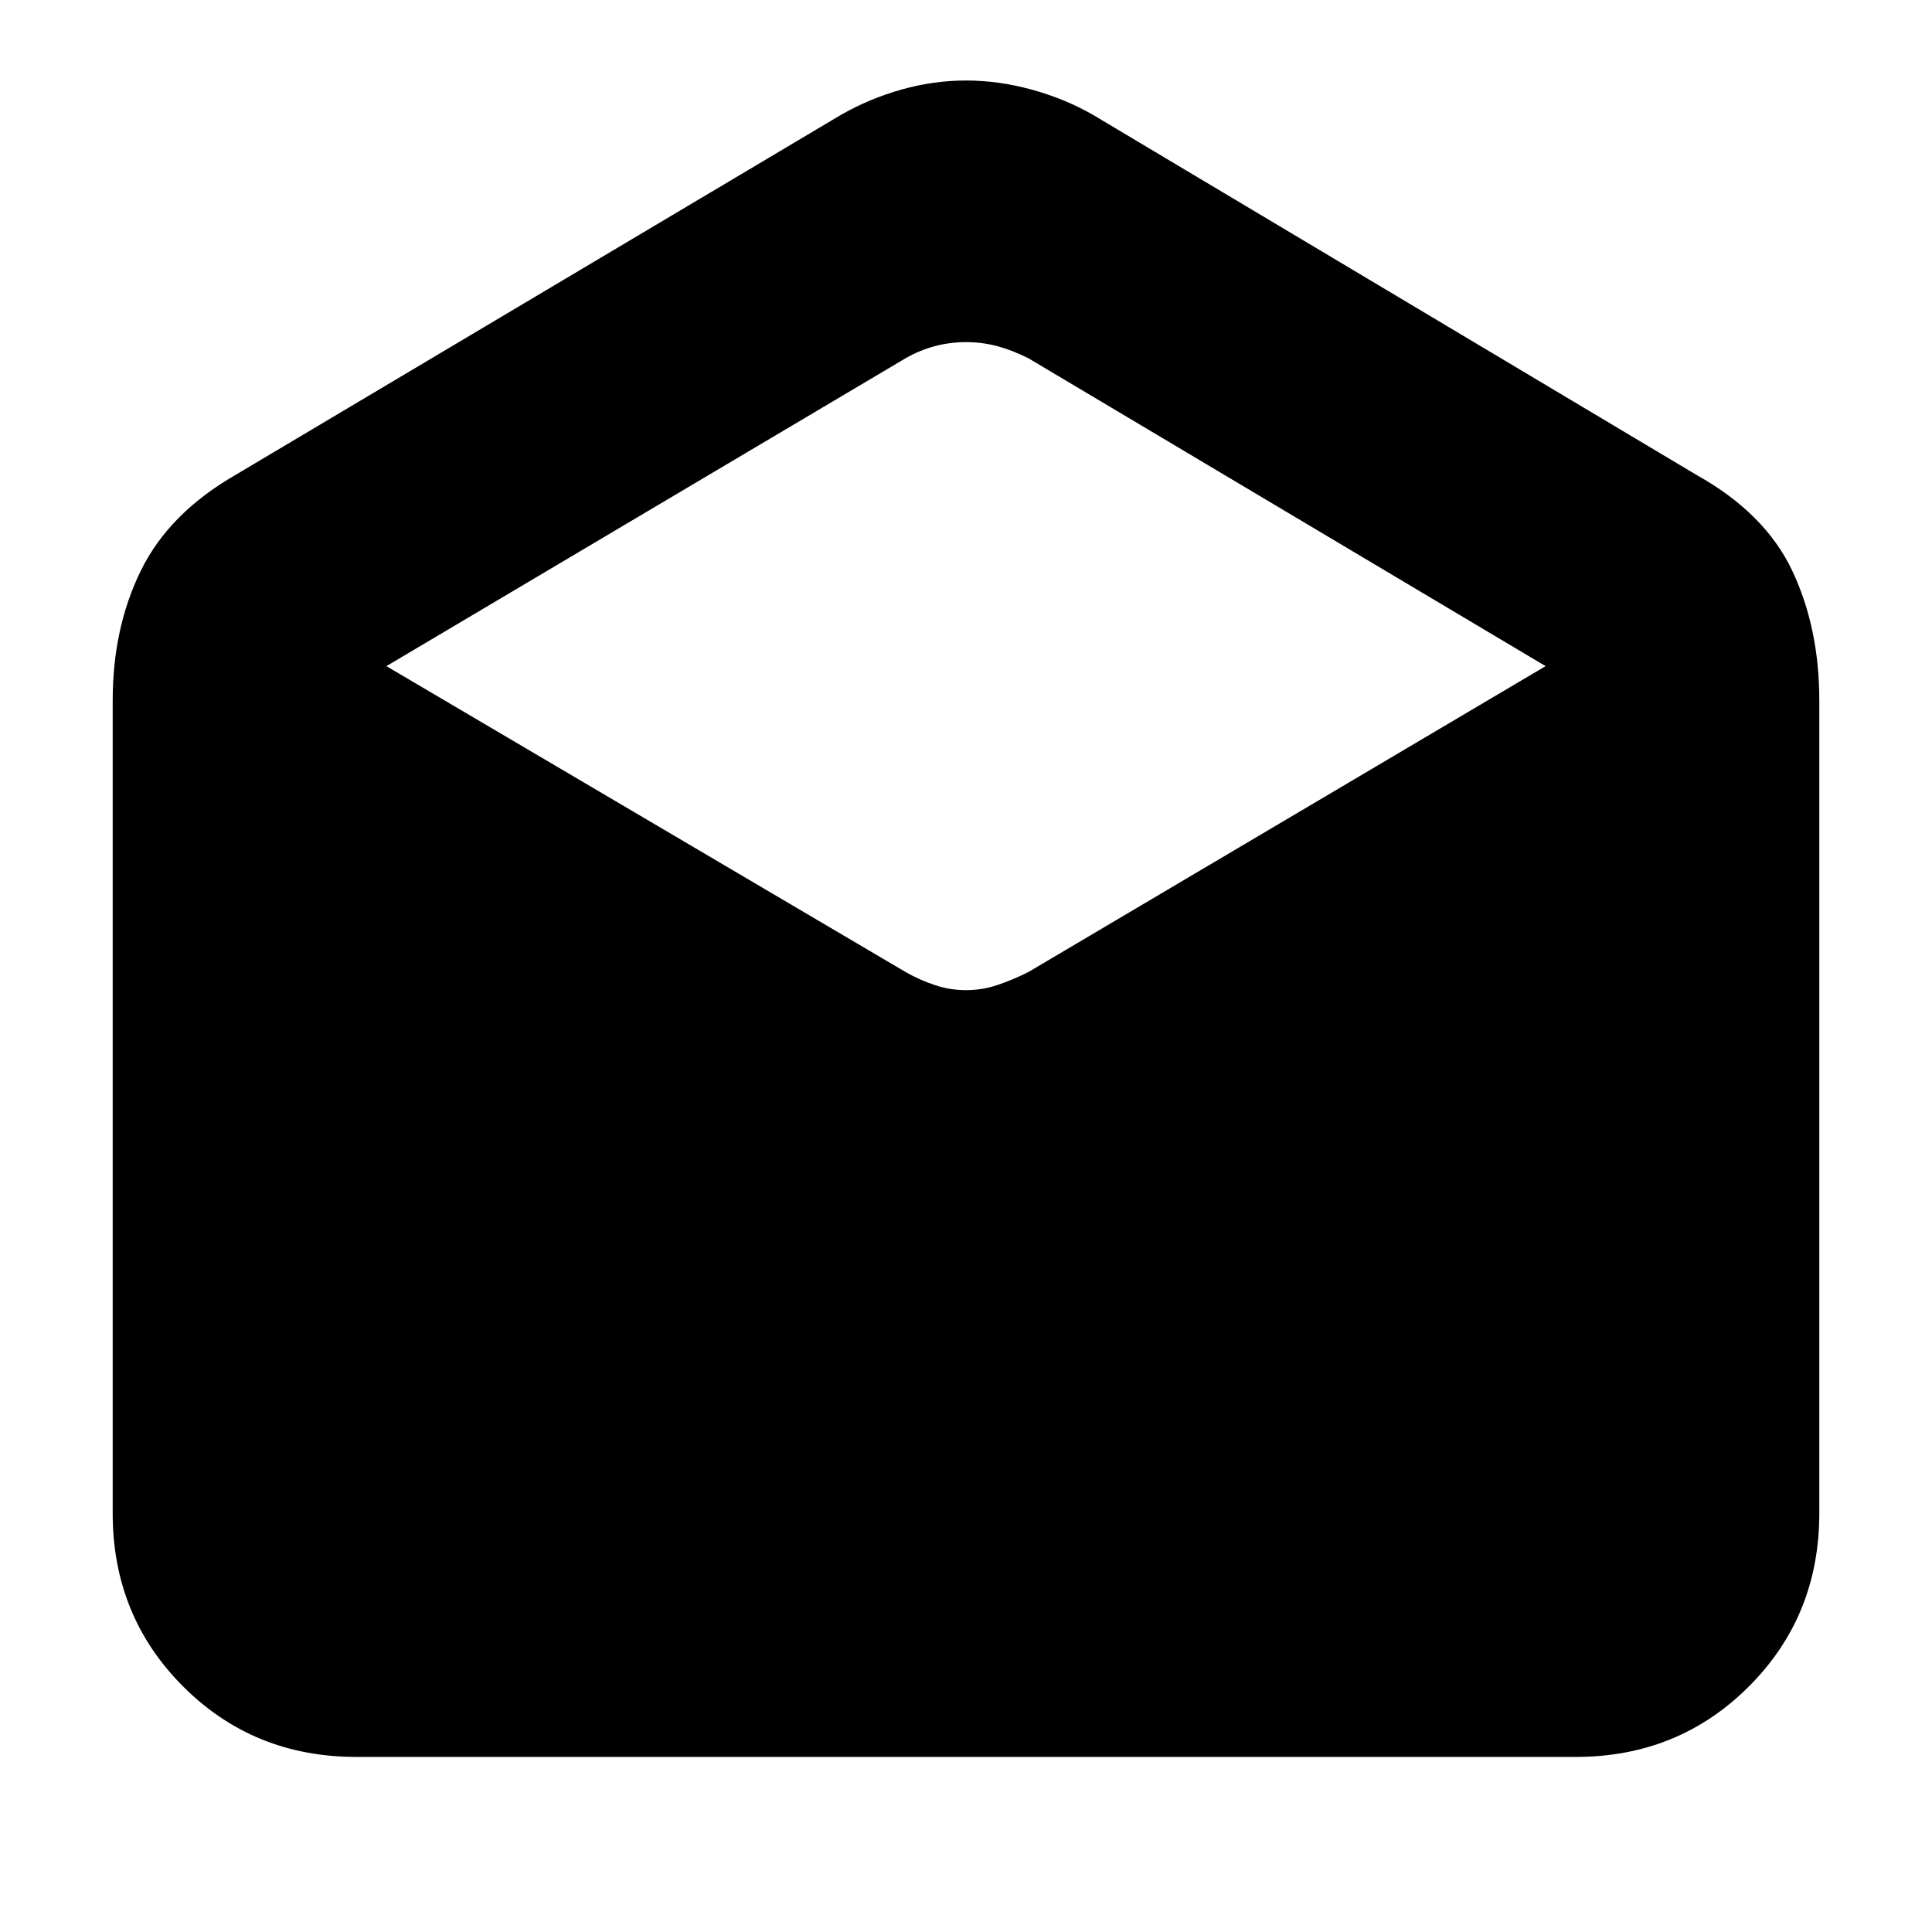 <svg xmlns="http://www.w3.org/2000/svg" height="24" width="24"><path d="M4.425 21.825q-1.275 0-2.15-.875T1.4 18.8V8.7q0-.9.35-1.612.35-.713 1.175-1.188l7.525-4.475q.35-.2.75-.313Q11.6 1 12 1t.812.112q.413.113.763.313l7.5 4.475q.85.475 1.188 1.188.337.712.337 1.612v10.1q0 1.275-.875 2.15t-2.15.875ZM12 12.3q.2 0 .388-.063.187-.062.387-.162l6.425-3.8-6.425-3.825q-.2-.1-.387-.15-.188-.05-.388-.05t-.387.05q-.188.05-.363.15L4.8 8.275l6.45 3.8q.175.1.363.162.187.063.387.063Z"/></svg>